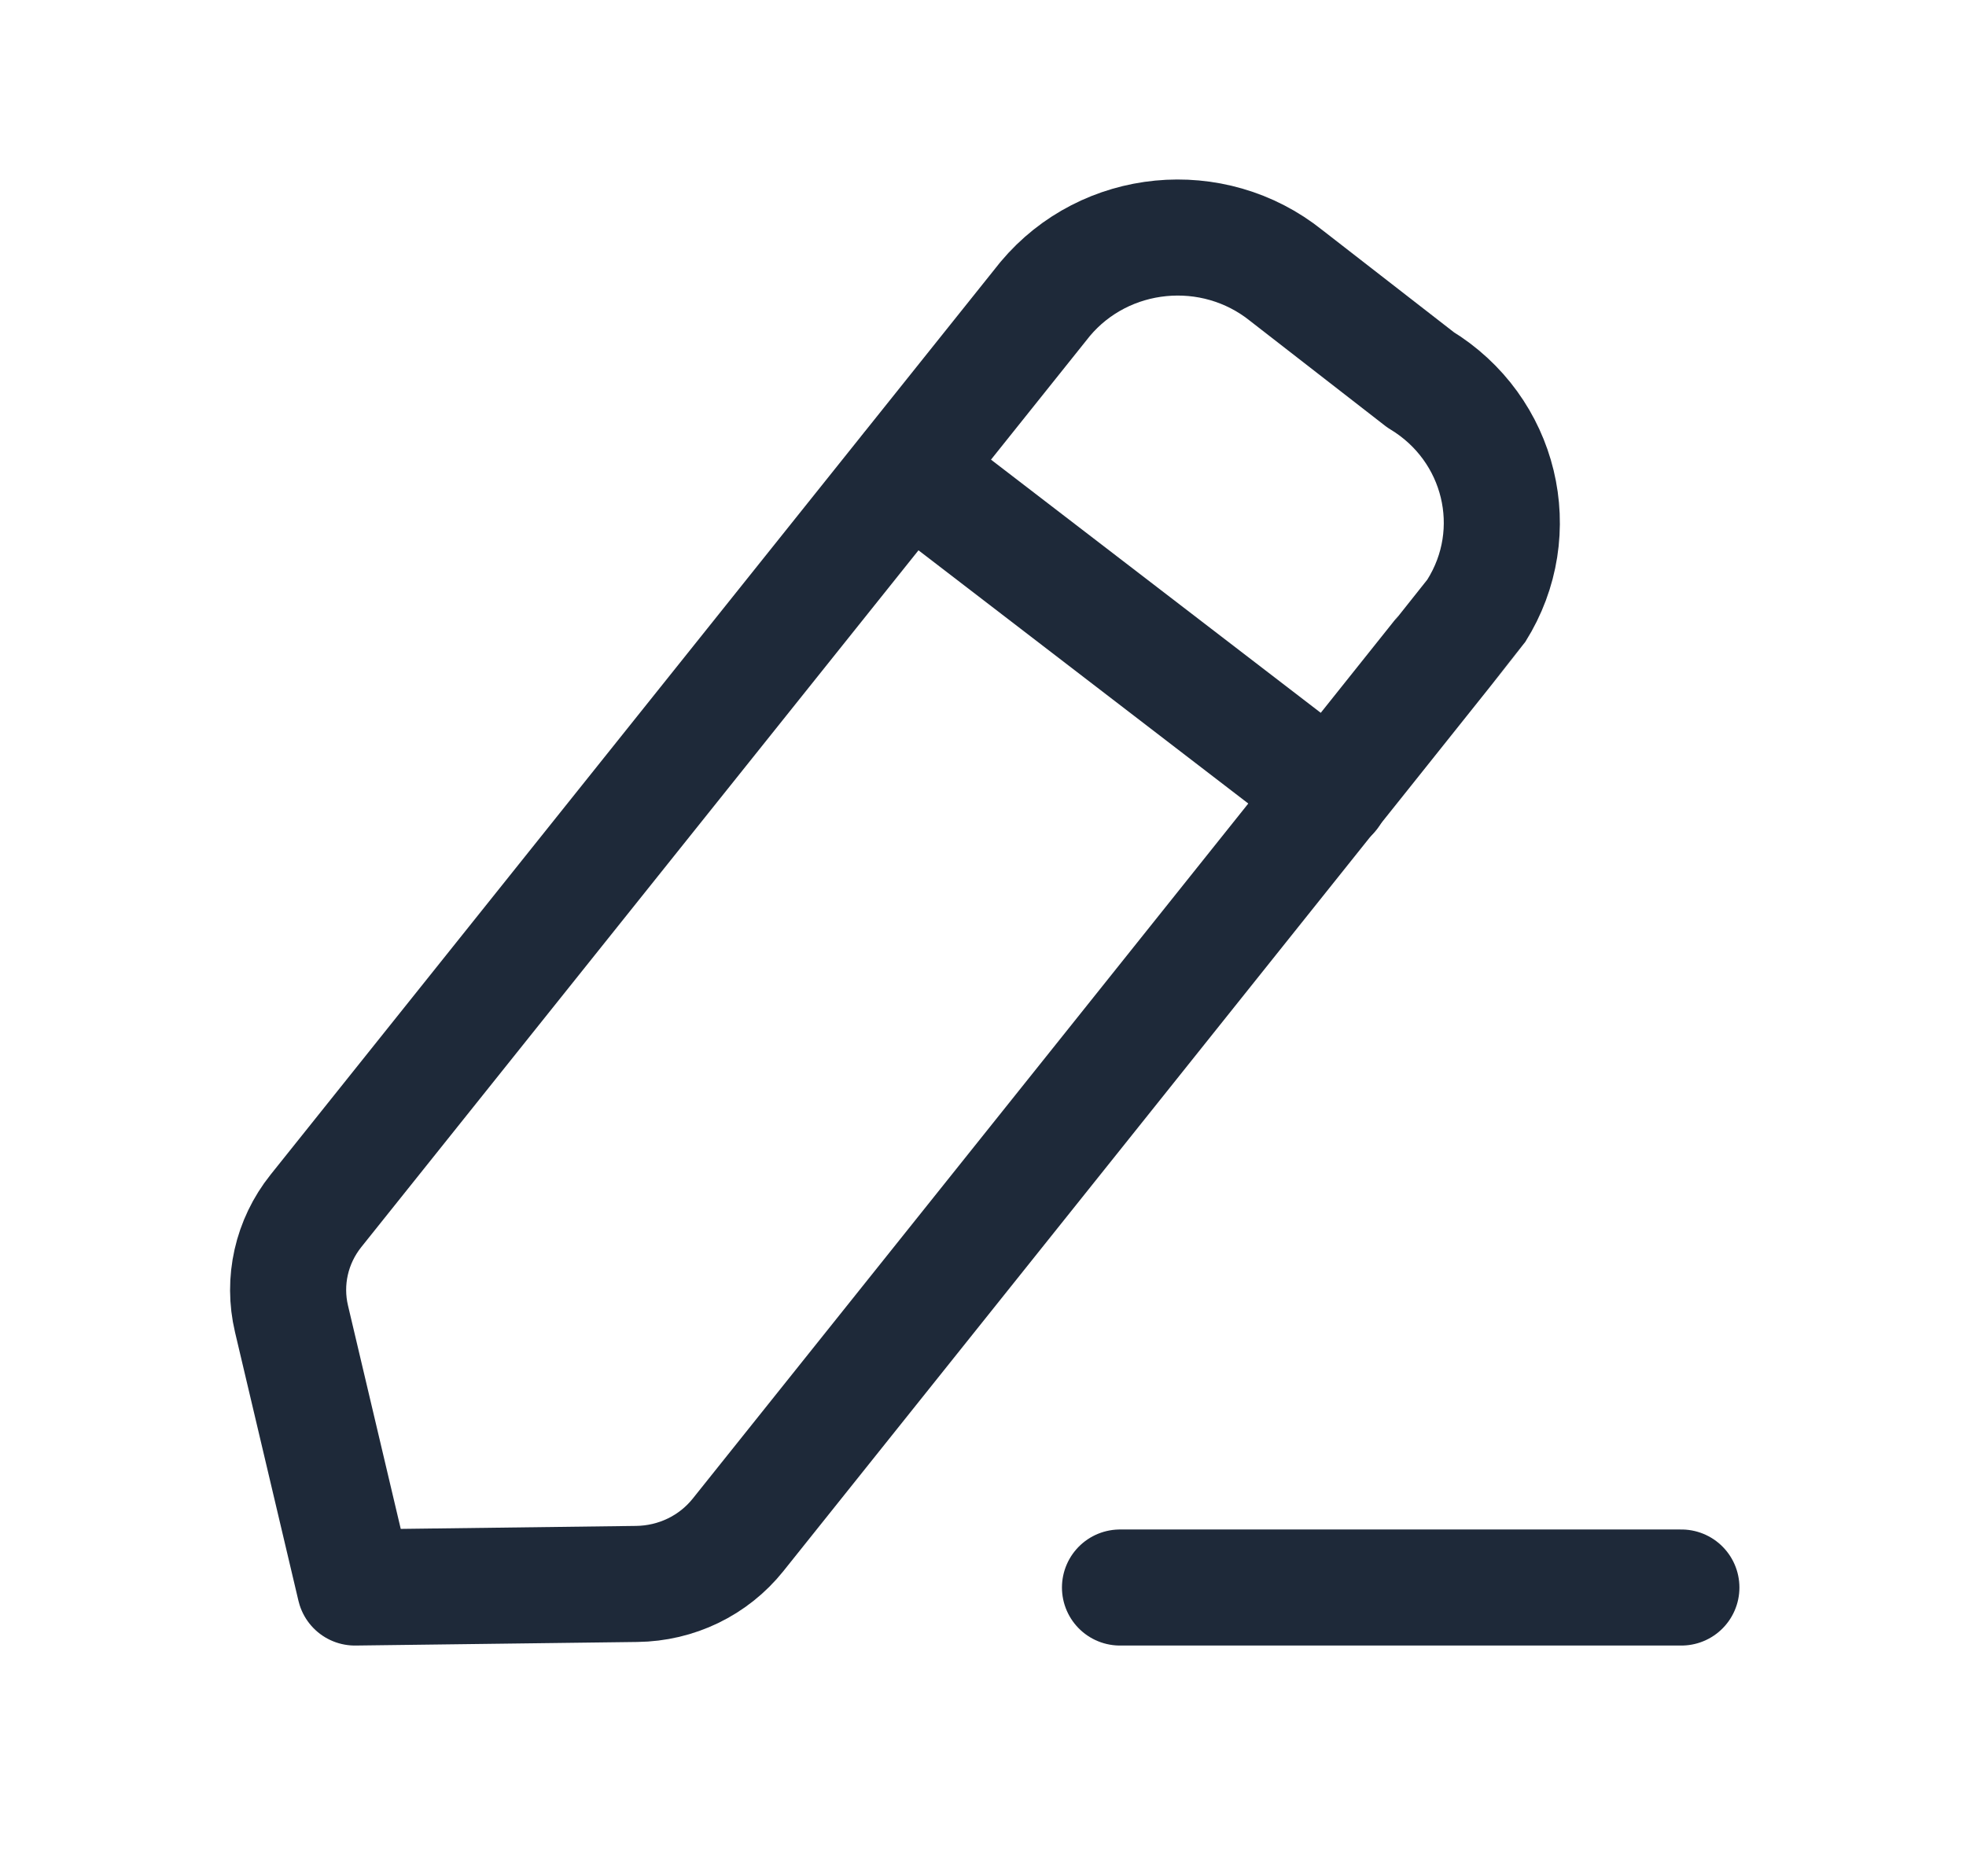 <svg width="22" height="21" viewBox="0 0 22 21" fill="none" xmlns="http://www.w3.org/2000/svg">
<path d="M12.533 17.768H18.815" stroke="#1E2939" stroke-width="1.299" stroke-linecap="round" stroke-linejoin="round"/>
<path fill-rule="evenodd" clip-rule="evenodd" d="M11.695 3.347C12.367 2.544 13.575 2.426 14.395 3.085C14.44 3.12 15.896 4.251 15.896 4.251C16.796 4.796 17.076 5.953 16.52 6.836C16.49 6.883 8.258 17.18 8.258 17.18C7.984 17.522 7.569 17.723 7.124 17.728L3.972 17.768L3.262 14.761C3.162 14.339 3.262 13.895 3.535 13.553L11.695 3.347Z" stroke="#1E2939" stroke-width="1.299" stroke-linecap="round" stroke-linejoin="round"/>
<path d="M10.171 5.258L14.894 8.885" stroke="#1E2939" stroke-width="1.299" stroke-linecap="round" stroke-linejoin="round"/>
</svg>
